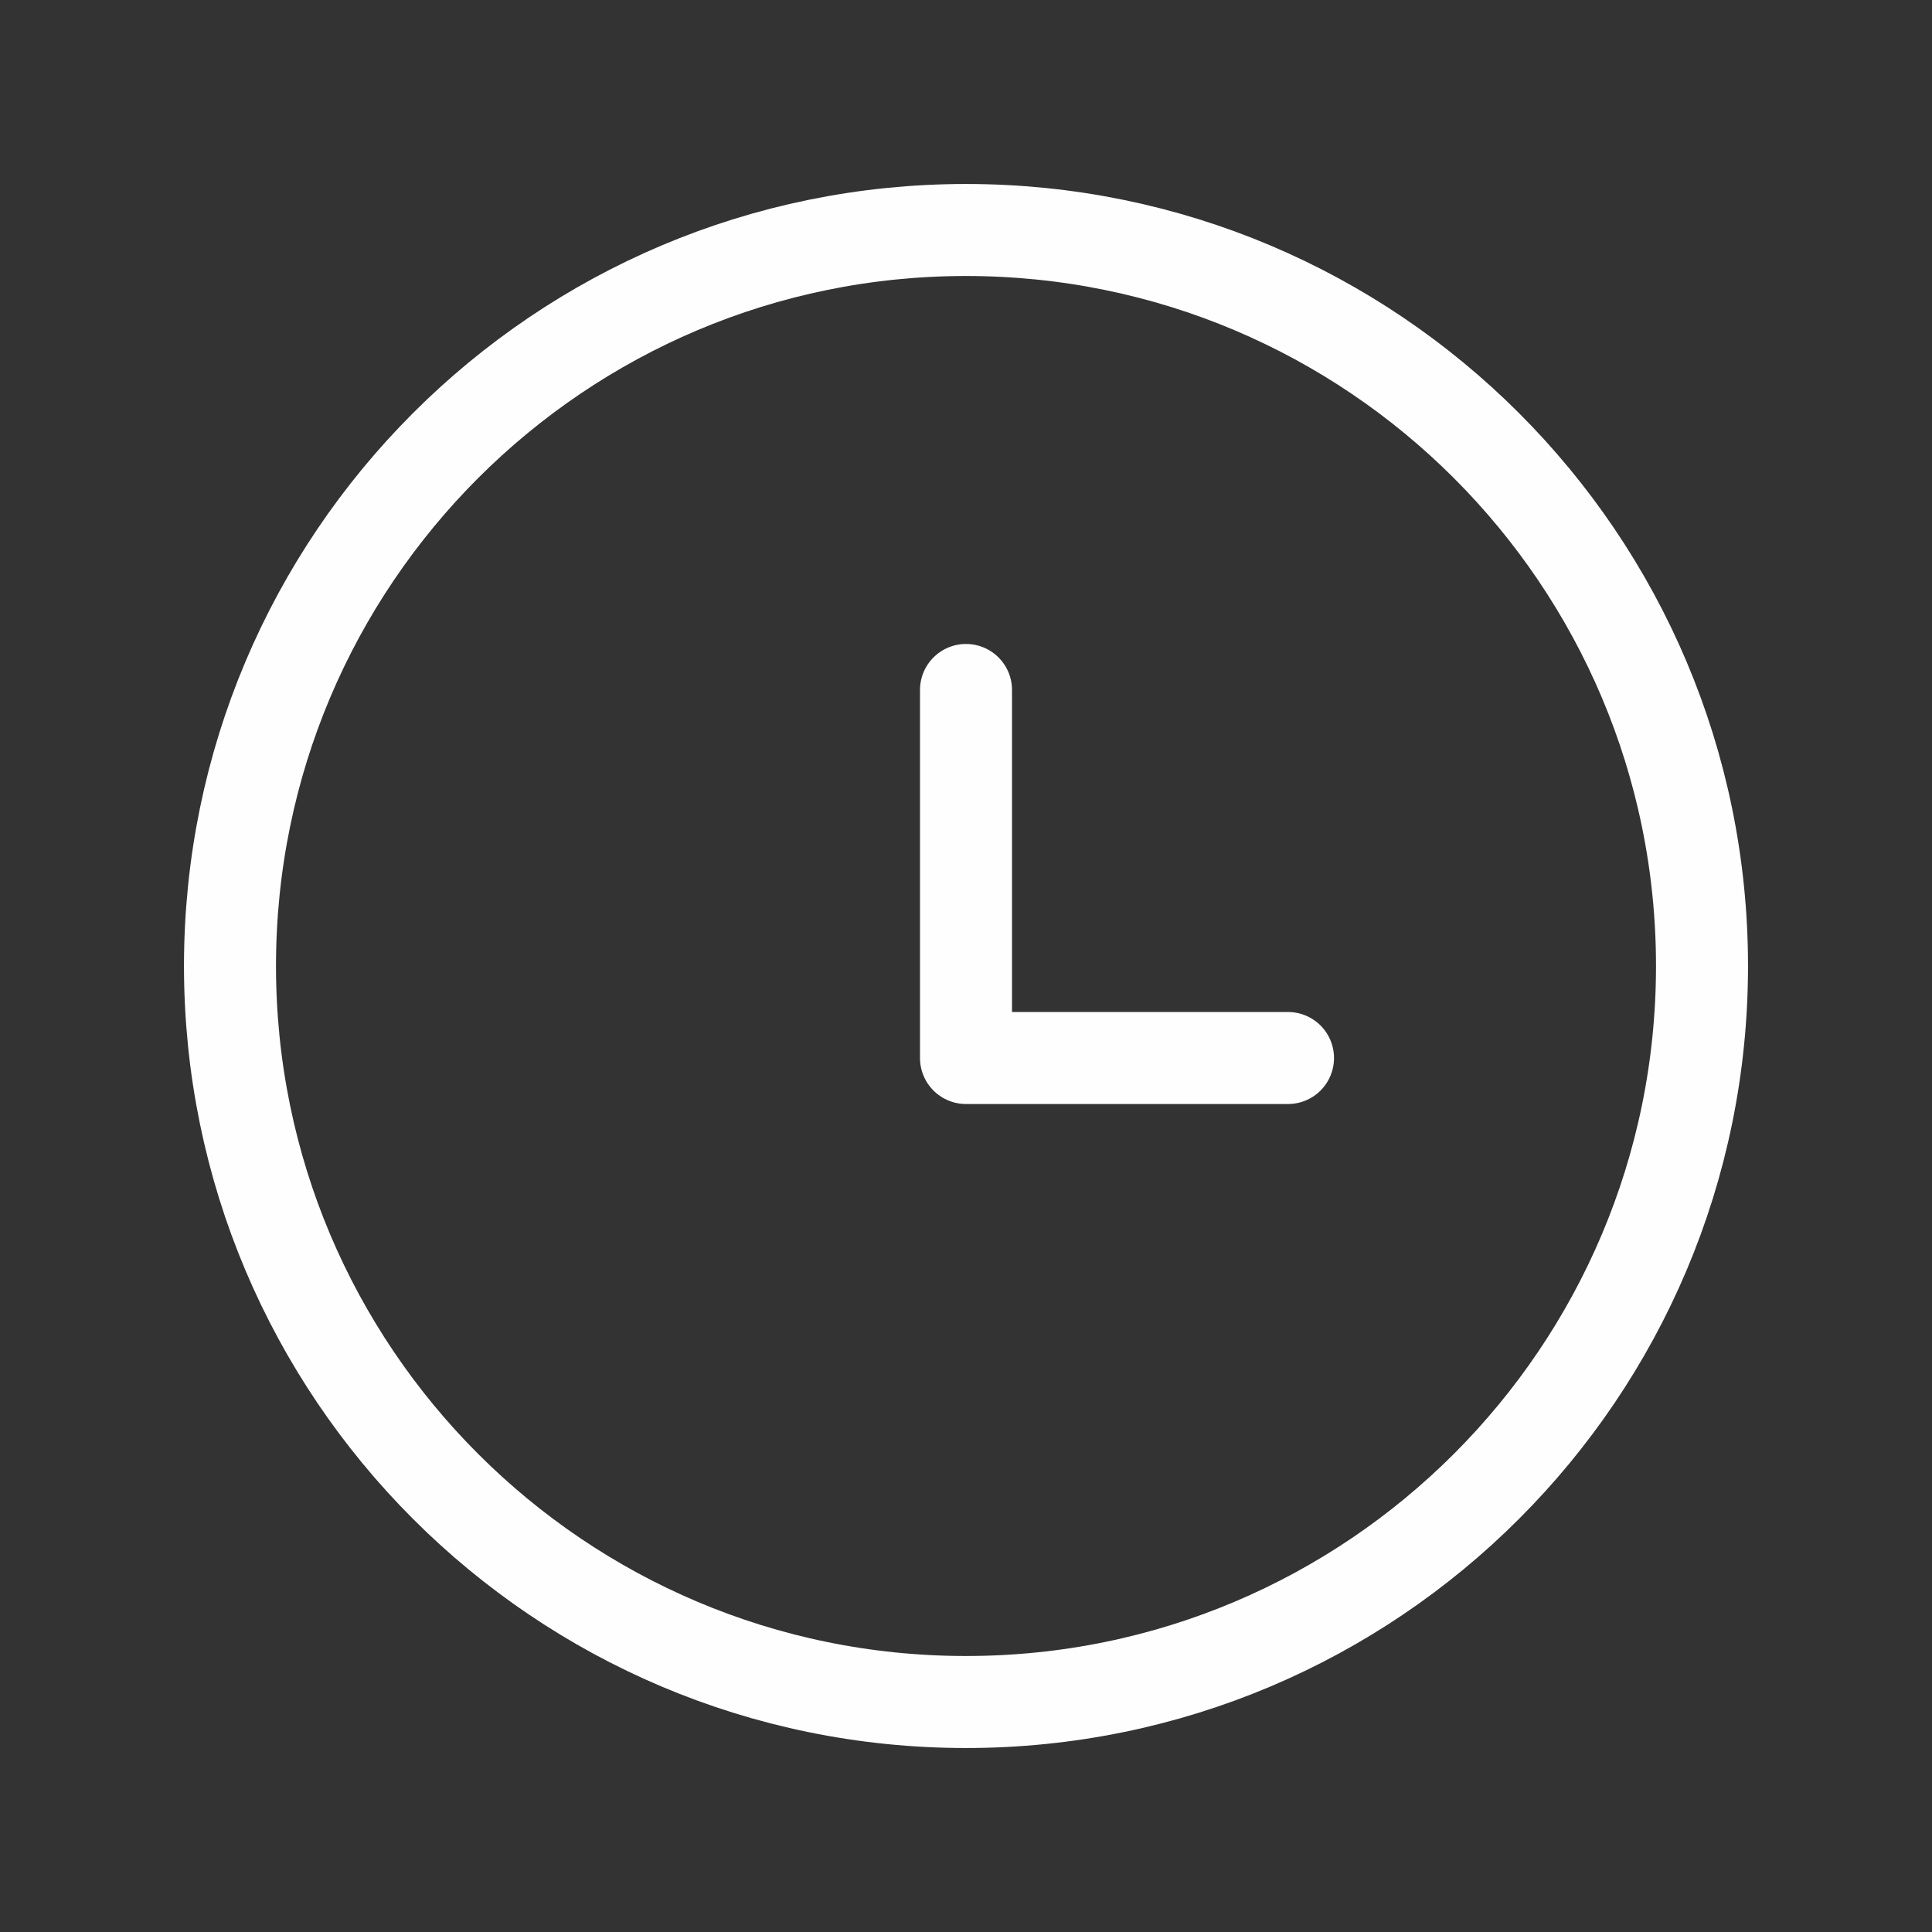 <svg width="50" height="50" viewBox="0 0 24 24" fill="none" xmlns="http://www.w3.org/2000/svg">
<rect x="0" y="0" width="24" height="24" fill="#333333" stroke="none"/>
<path d="M12 21.143C6.951 21.143 2.857 17.049 2.857 12C2.857 6.951 6.951 2.857 12 2.857C17.049 2.857 21.143 6.951 21.143 12C21.143 17.049 17.049 21.143 12 21.143Z" stroke="#FEFEFE" stroke-width="1.143" stroke-linecap="round" stroke-linejoin="round"/>
<path d="M12 8.571V13.143H16" stroke="#FEFEFE" stroke-width="1.143" stroke-linecap="round" stroke-linejoin="round"/>
</svg>

